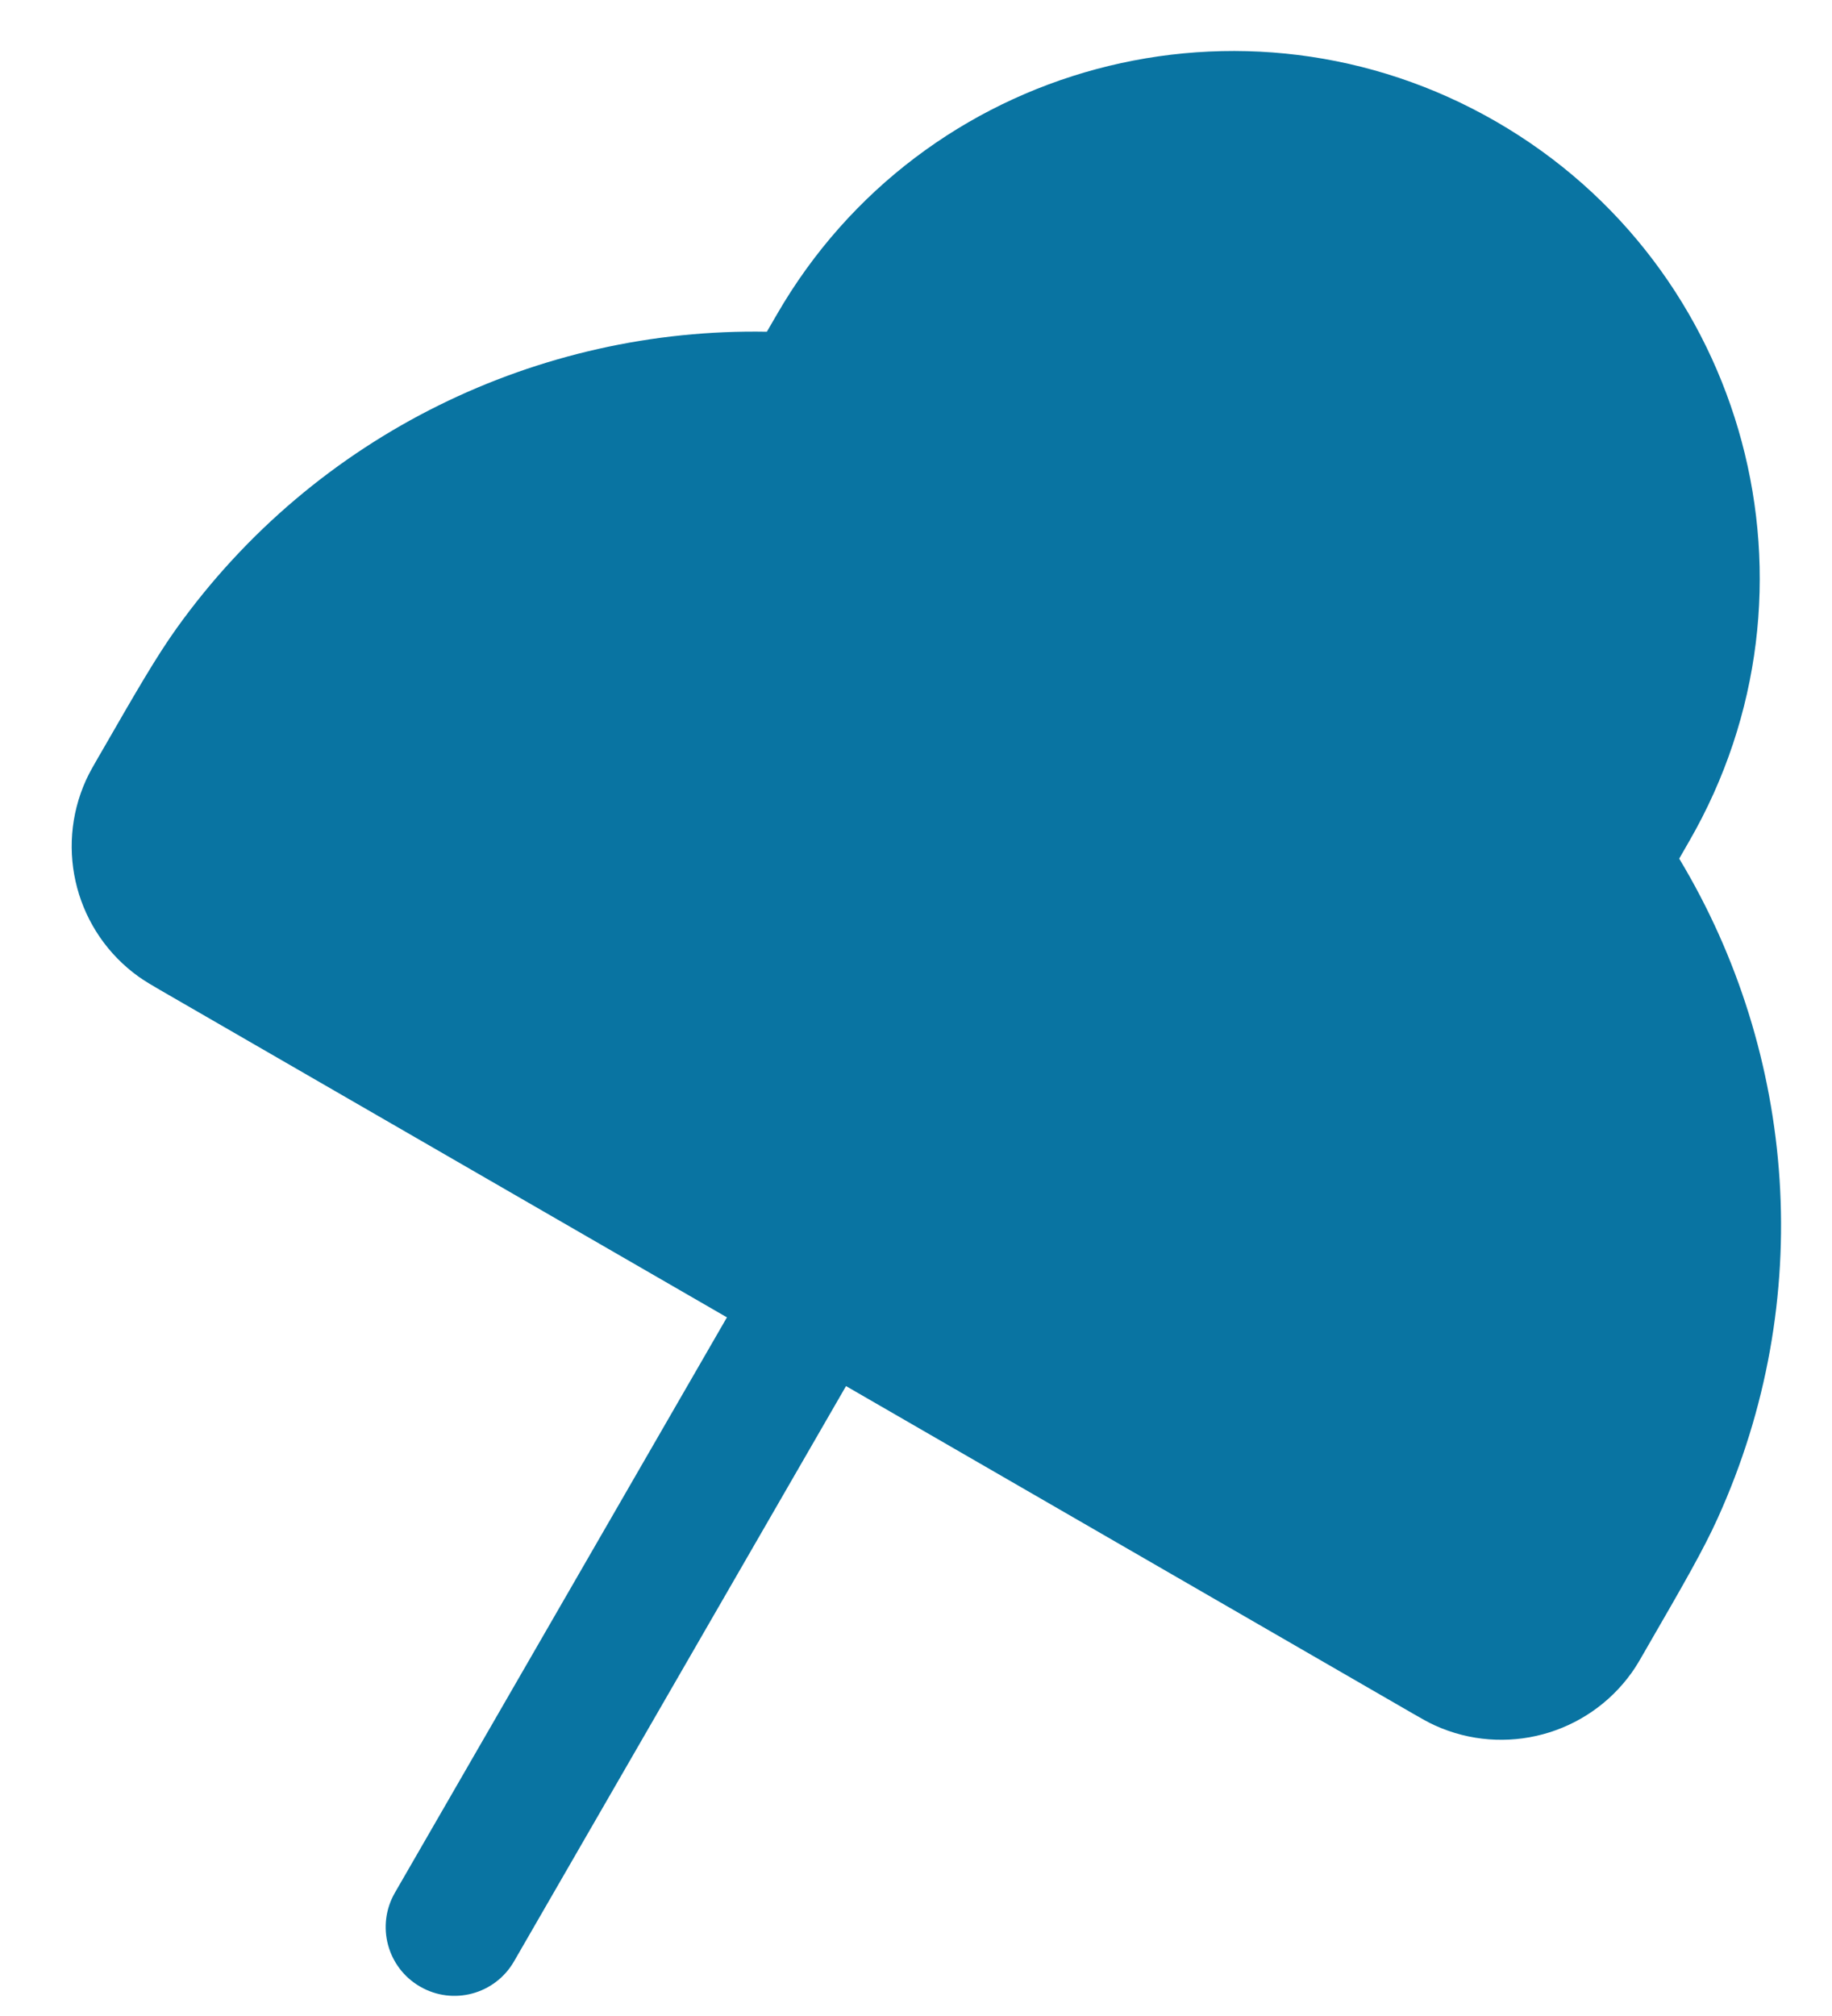 <svg width="20" height="22" viewBox="0 0 20 22" fill="none" xmlns="http://www.w3.org/2000/svg">
<path d="M8.481 3.432C10.069 0.682 13.585 -0.26 16.335 1.328C19.085 2.916 20.028 6.432 18.44 9.182L18.332 9.37C19.614 11.5 19.832 14.186 18.752 16.568C18.595 16.915 18.375 17.296 17.994 17.955L17.955 18.023C17.91 18.102 17.863 18.184 17.812 18.255C17.325 18.934 16.427 19.174 15.667 18.83C15.587 18.794 15.506 18.746 15.427 18.701L9.236 15.126L5.611 21.405C5.403 21.764 4.945 21.887 4.586 21.679C4.227 21.472 4.104 21.014 4.311 20.655L7.936 14.376L1.745 10.802C1.666 10.756 1.585 10.709 1.513 10.658C0.835 10.172 0.594 9.274 0.939 8.513C0.975 8.434 1.022 8.352 1.068 8.273L1.107 8.206C1.487 7.546 1.707 7.165 1.929 6.855C3.452 4.73 5.887 3.575 8.372 3.62L8.481 3.432Z" fill="#0974A2"/>
</svg>

